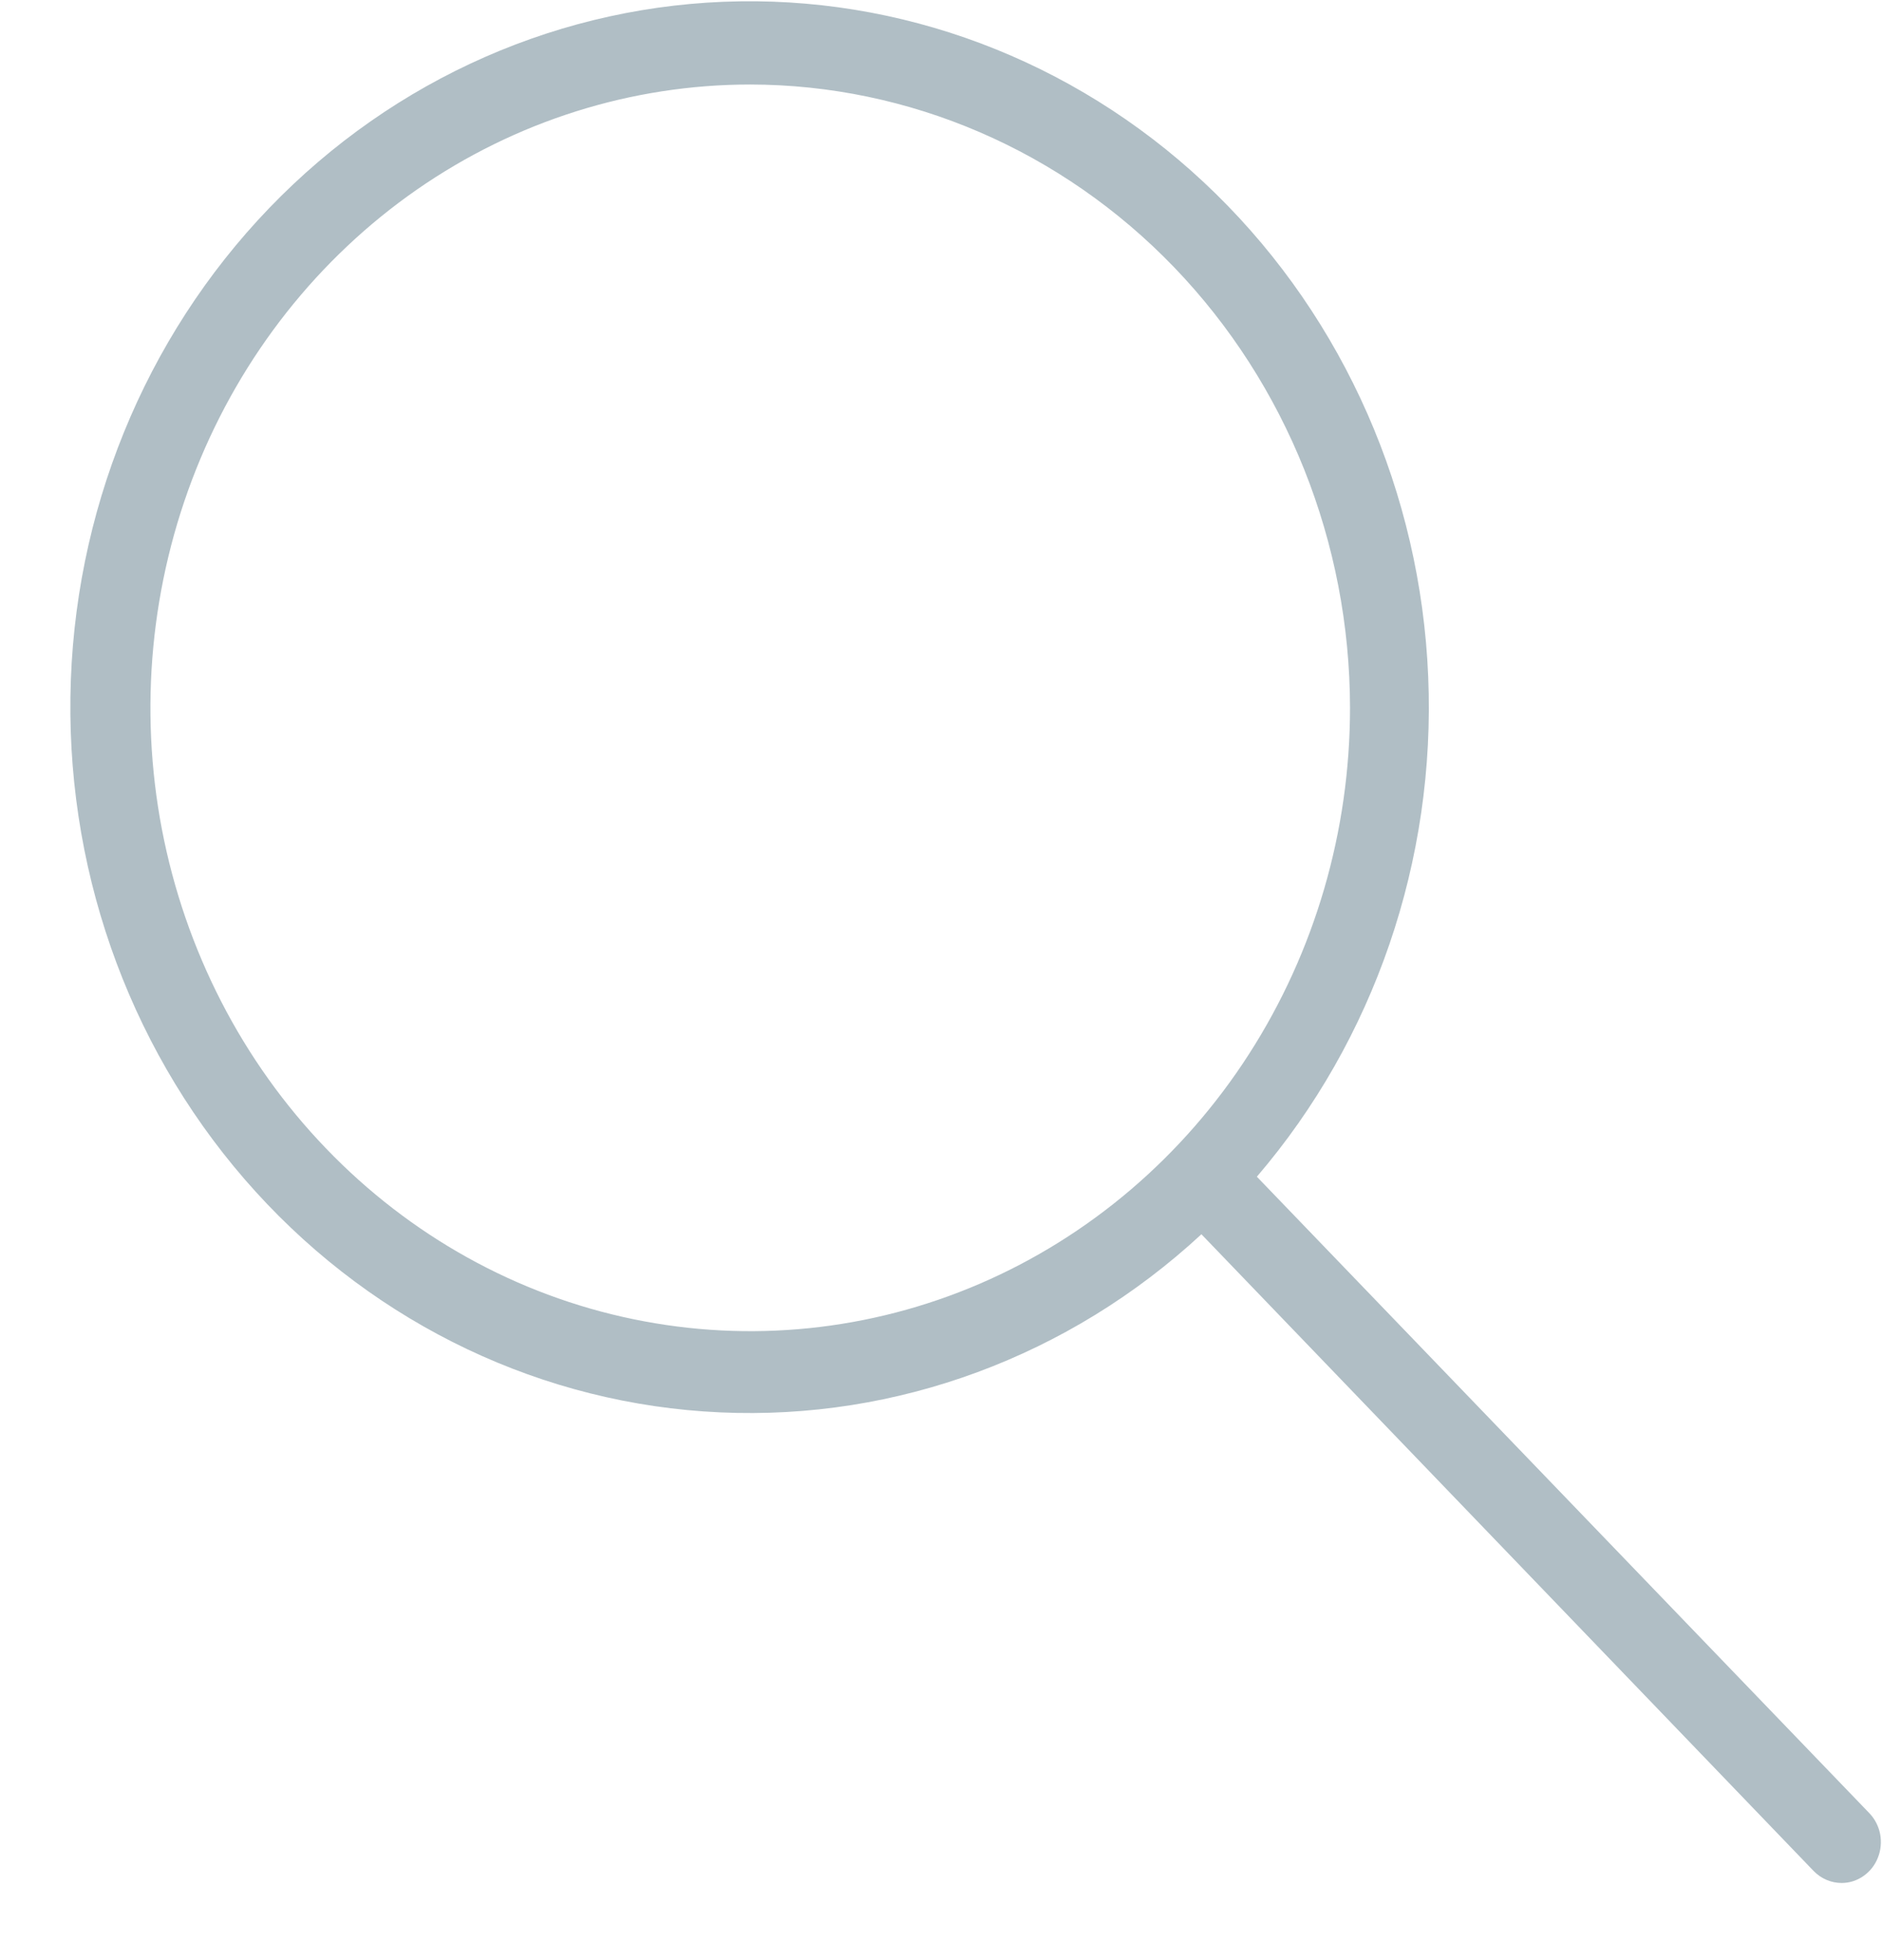 <svg width="24" height="25" viewBox="0 0 24 25" fill="none" xmlns="http://www.w3.org/2000/svg">
<path d="M22.589 24C22.523 24 22.458 23.987 22.397 23.961C22.335 23.935 22.28 23.897 22.233 23.849L14.424 15.726C12.74 17.285 10.539 18.1 8.287 17.998C6.035 17.897 3.91 16.887 2.363 15.183C0.816 13.479 -0.032 11.216 0.001 8.873C0.033 6.531 0.943 4.294 2.537 2.637C4.131 0.98 6.283 0.035 8.537 0.001C10.791 -0.033 12.969 0.848 14.608 2.456C16.247 4.064 17.219 6.273 17.316 8.613C17.414 10.954 16.63 13.242 15.131 14.992L22.94 23.108C23.011 23.181 23.059 23.274 23.079 23.375C23.098 23.476 23.089 23.581 23.051 23.676C23.014 23.772 22.95 23.853 22.867 23.911C22.785 23.969 22.688 24 22.589 24ZM8.67 1.062C7.158 1.062 5.679 1.528 4.421 2.401C3.163 3.275 2.183 4.517 1.604 5.969C1.025 7.422 0.873 9.021 1.168 10.563C1.464 12.105 2.192 13.522 3.262 14.633C4.331 15.745 5.694 16.503 7.178 16.809C8.662 17.116 10.2 16.959 11.598 16.357C12.995 15.755 14.19 14.736 15.03 13.429C15.871 12.121 16.319 10.584 16.319 9.012C16.317 6.904 15.51 4.884 14.076 3.393C12.642 1.903 10.698 1.064 8.67 1.062Z" transform="translate(0.897 0.016)" fill="#B0BEC5"/>
</svg>
